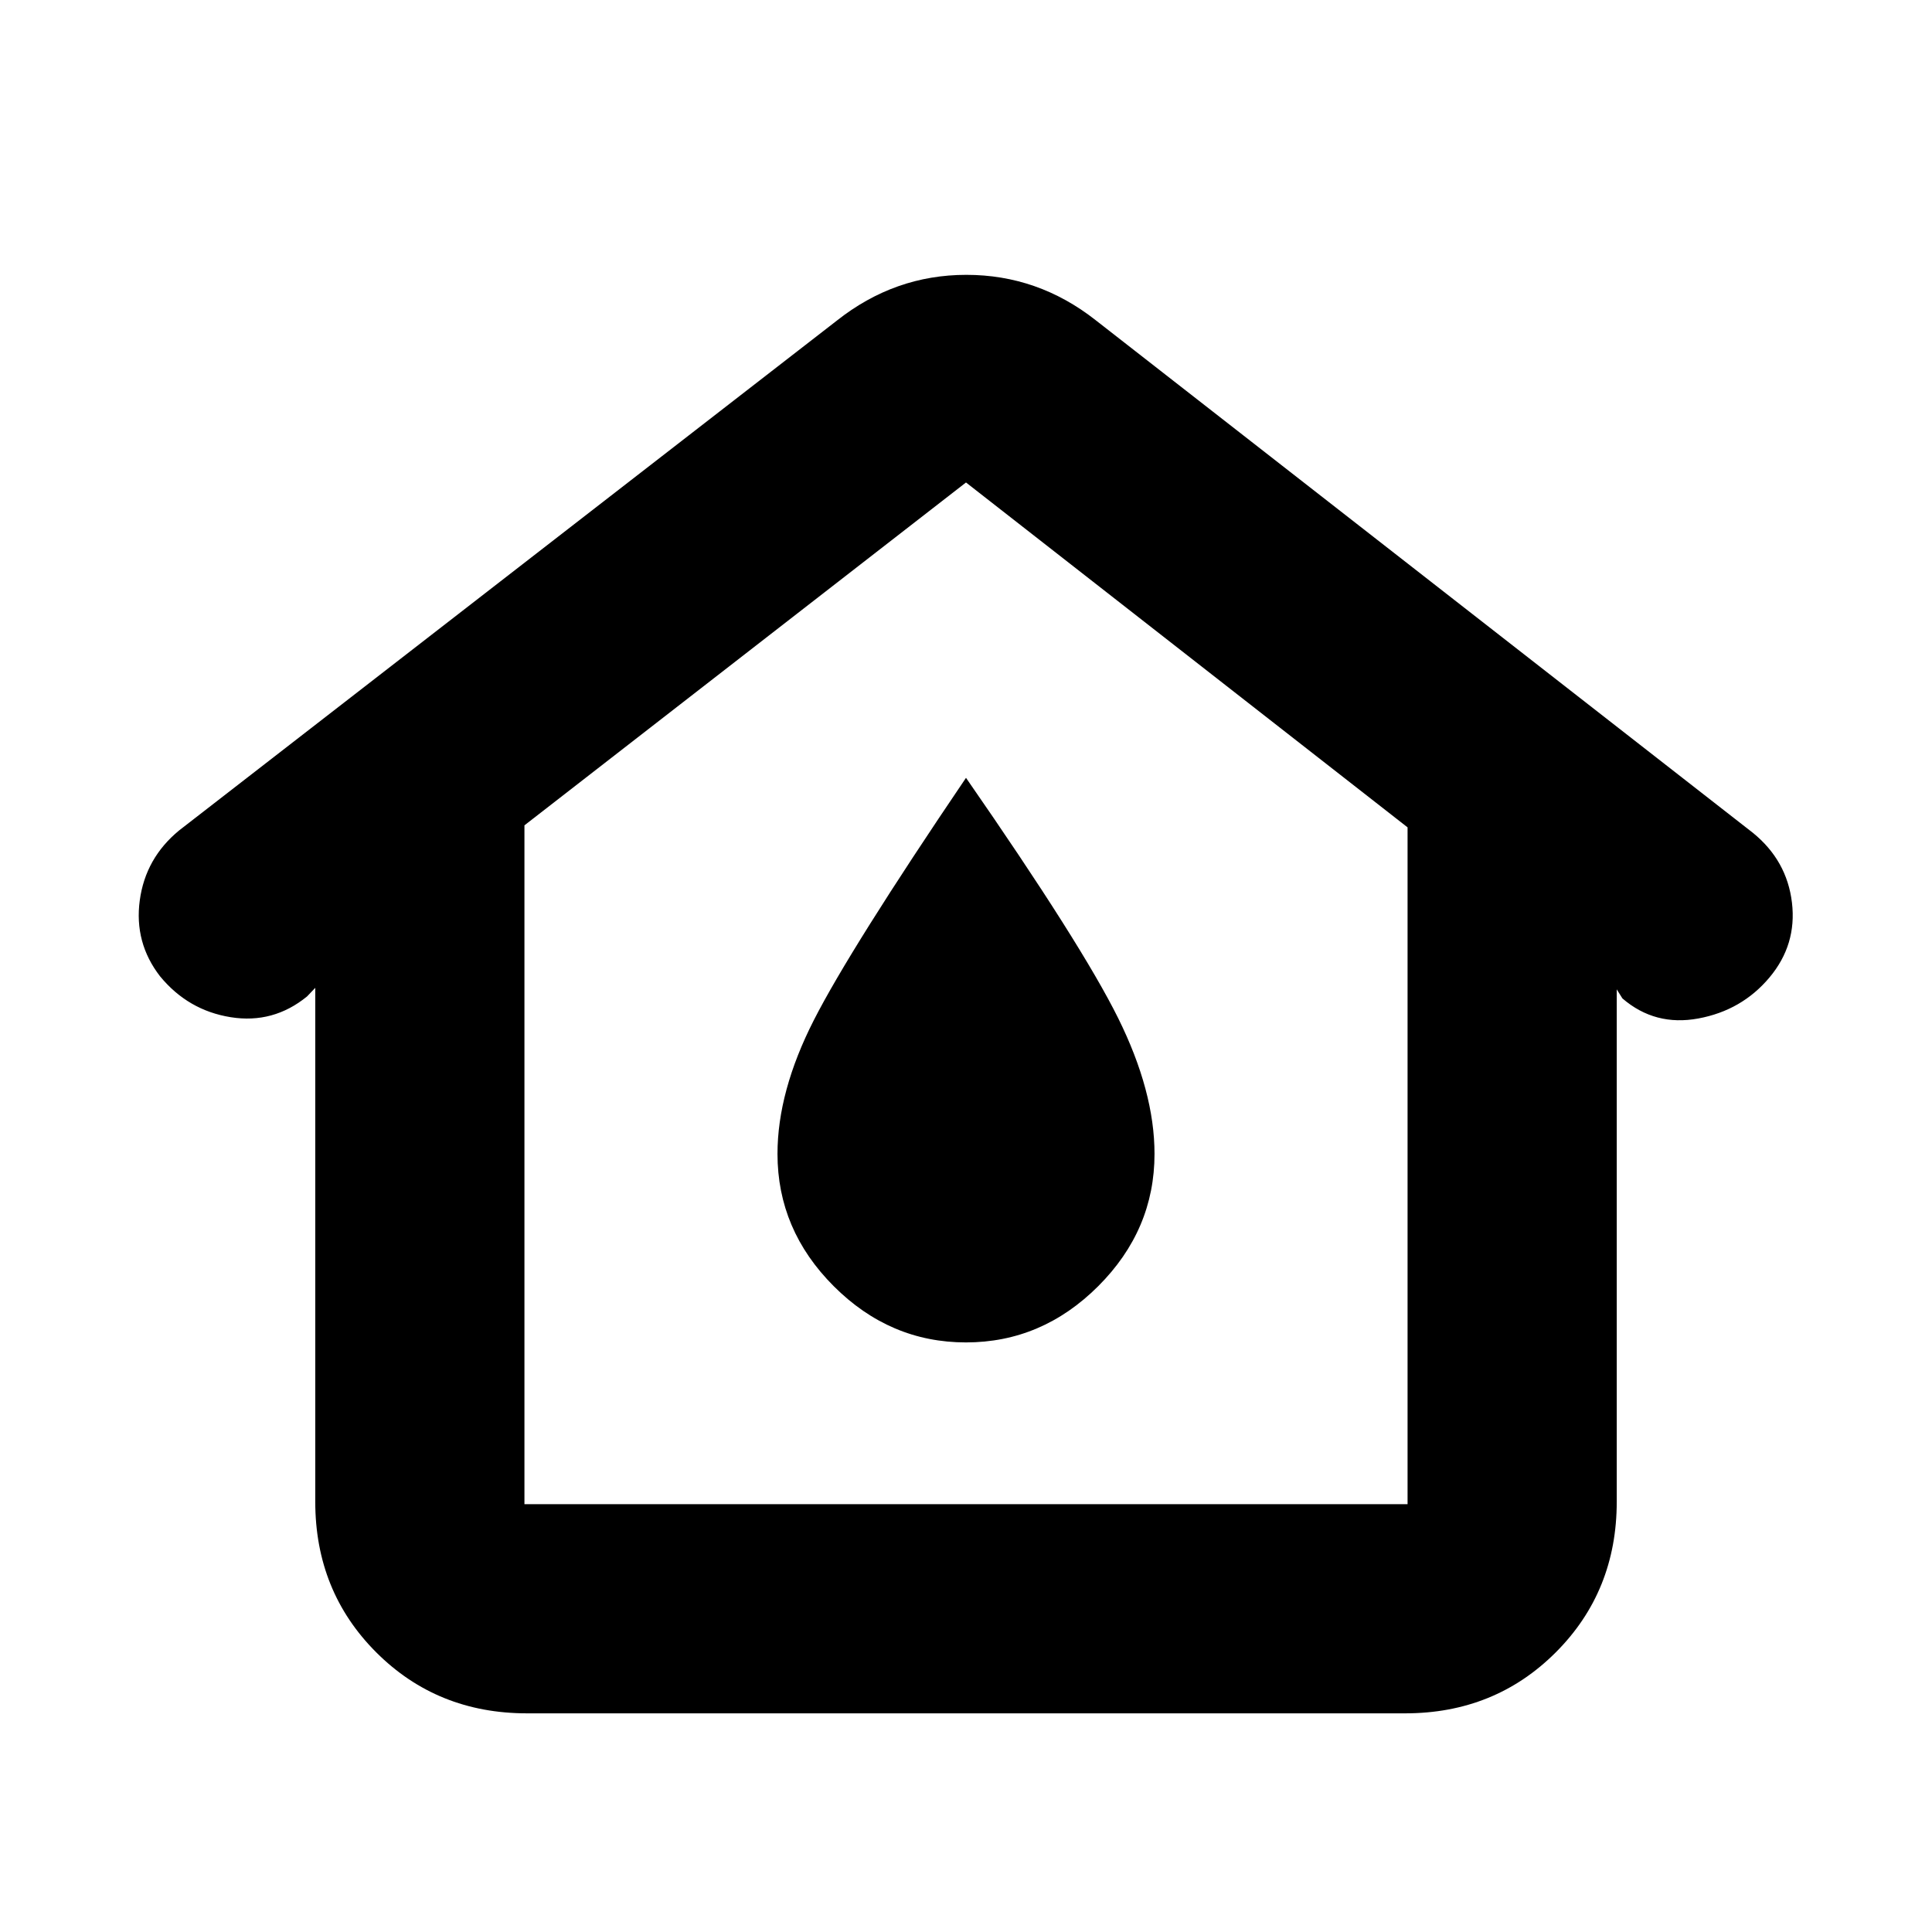 <svg xmlns="http://www.w3.org/2000/svg" height="20" viewBox="0 -960 960 960" width="20"><path d="M260.59-212.59h438.82v-336.3L480-720.26 260.59-549.89v337.3Zm1.24 103.94q-44.57 0-74.88-30.3-30.3-30.31-30.3-74.88v-255.32l-4.06 4.26q-16.79 13.72-37.96 10.33-21.18-3.39-35.1-20.32-12.92-16.69-10.08-37.72 2.84-21.03 19.59-34.79l326.85-253.35q28.72-22.69 64.27-22.69T544.3-801l326.71 254.83q16.9 13.74 19.4 34.67t-11.21 37.25q-13.72 16.32-35.28 20.32-21.55 4-37.75-9.96l-2.82-4.5v254.56q0 44.57-30.3 74.88-30.31 30.3-74.88 30.3H261.83Zm218.14-184.31q37.75 0 65.73-27.95 27.97-27.96 27.97-65.72 0-31-18.07-67.48-18.08-36.48-75.6-119.39-57.52 84.91-75.6 120.39-18.07 35.48-18.07 66.48 0 37.76 27.94 65.72 27.95 27.95 65.7 27.95Zm.03-93.67Z"/></svg>